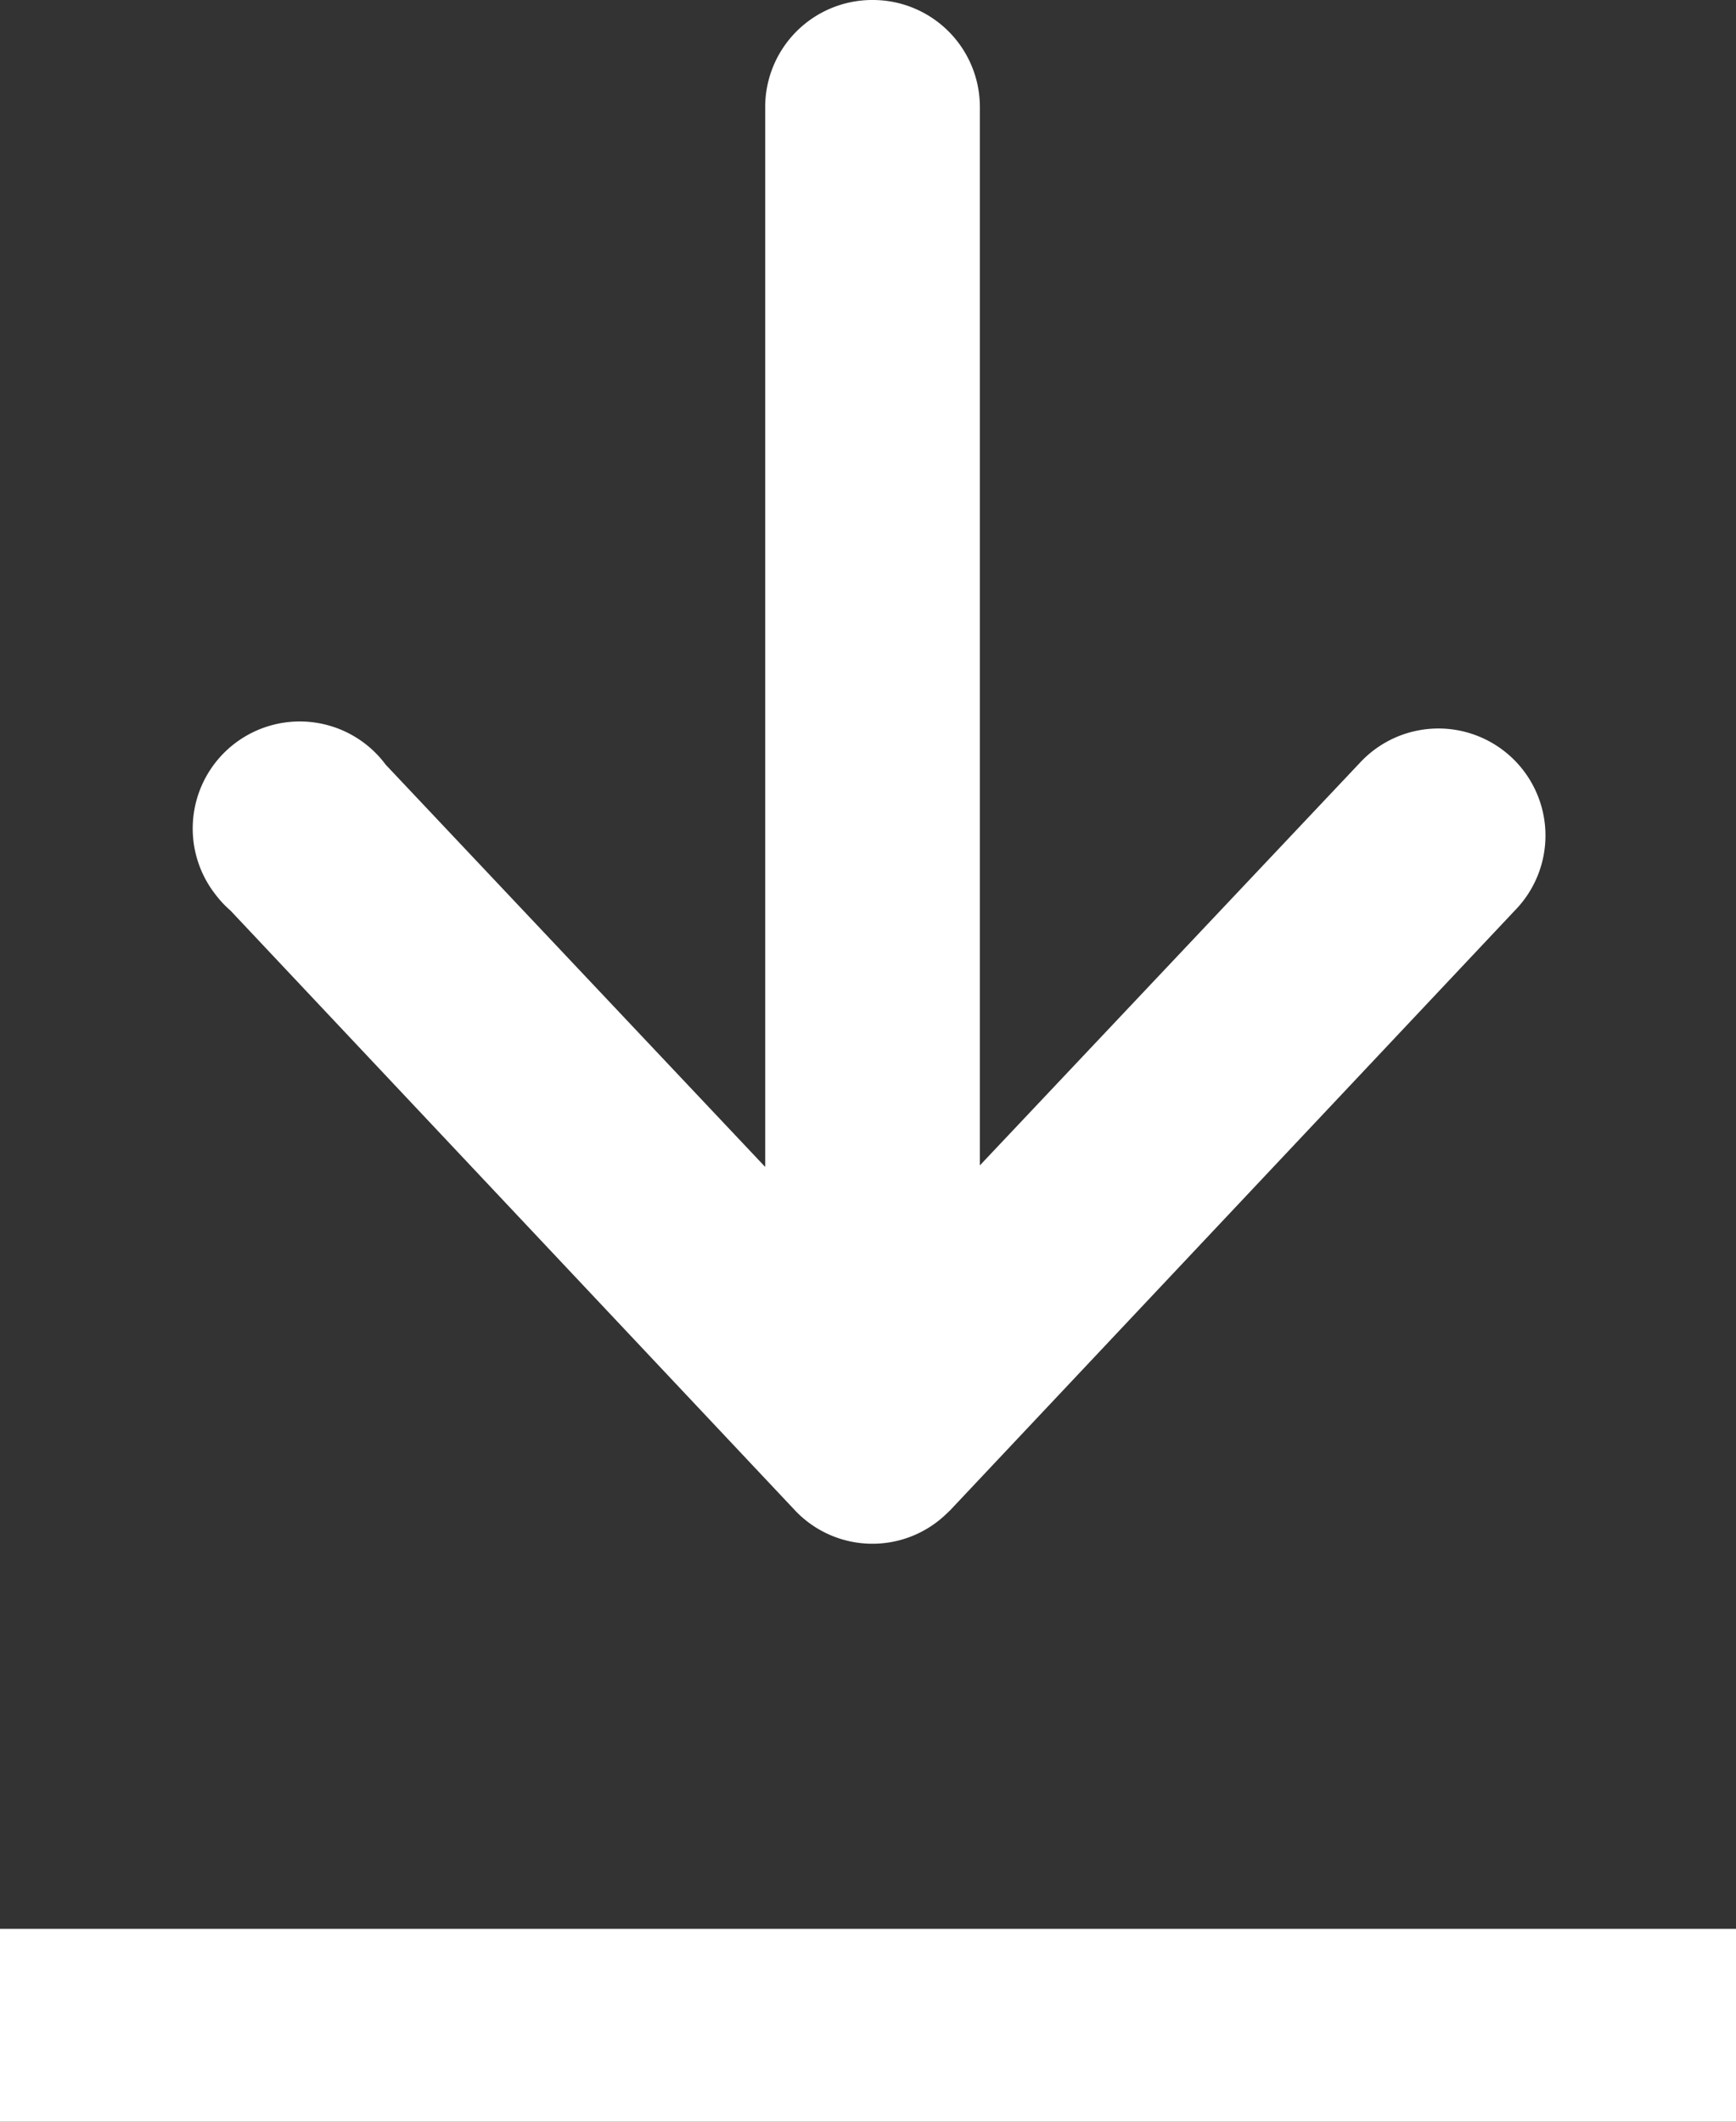<svg xmlns="http://www.w3.org/2000/svg" width="9" height="11" viewBox="0 0 9 11">
  <rect x="0" y="0" width="9" height="11" fill="#333333" stroke="none"/>
<defs>
    <style>
      .cls-1 {
        fill: #fff;
        fill-rule: evenodd;
      }
    </style>
  </defs>
  <path id="Фигура_33" data-name="Фигура 33" class="cls-1" d="M706,391h9v-1h-9v1Zm4.521-11a0.555,0.555,0,0,0-.554.556v5.494L708,383.965a0.555,0.555,0,1,0-.881.675,0.532,0.532,0,0,0,.076.081l2.926,3.109a0.552,0.552,0,0,0,.783.021l0.022-.021,2.927-3.109a0.555,0.555,0,1,0-.805-0.764l-1.968,2.085v-5.486a0.555,0.555,0,0,0-.555-0.556h0Z" transform="translate(-706 -380)"/>
</svg>
